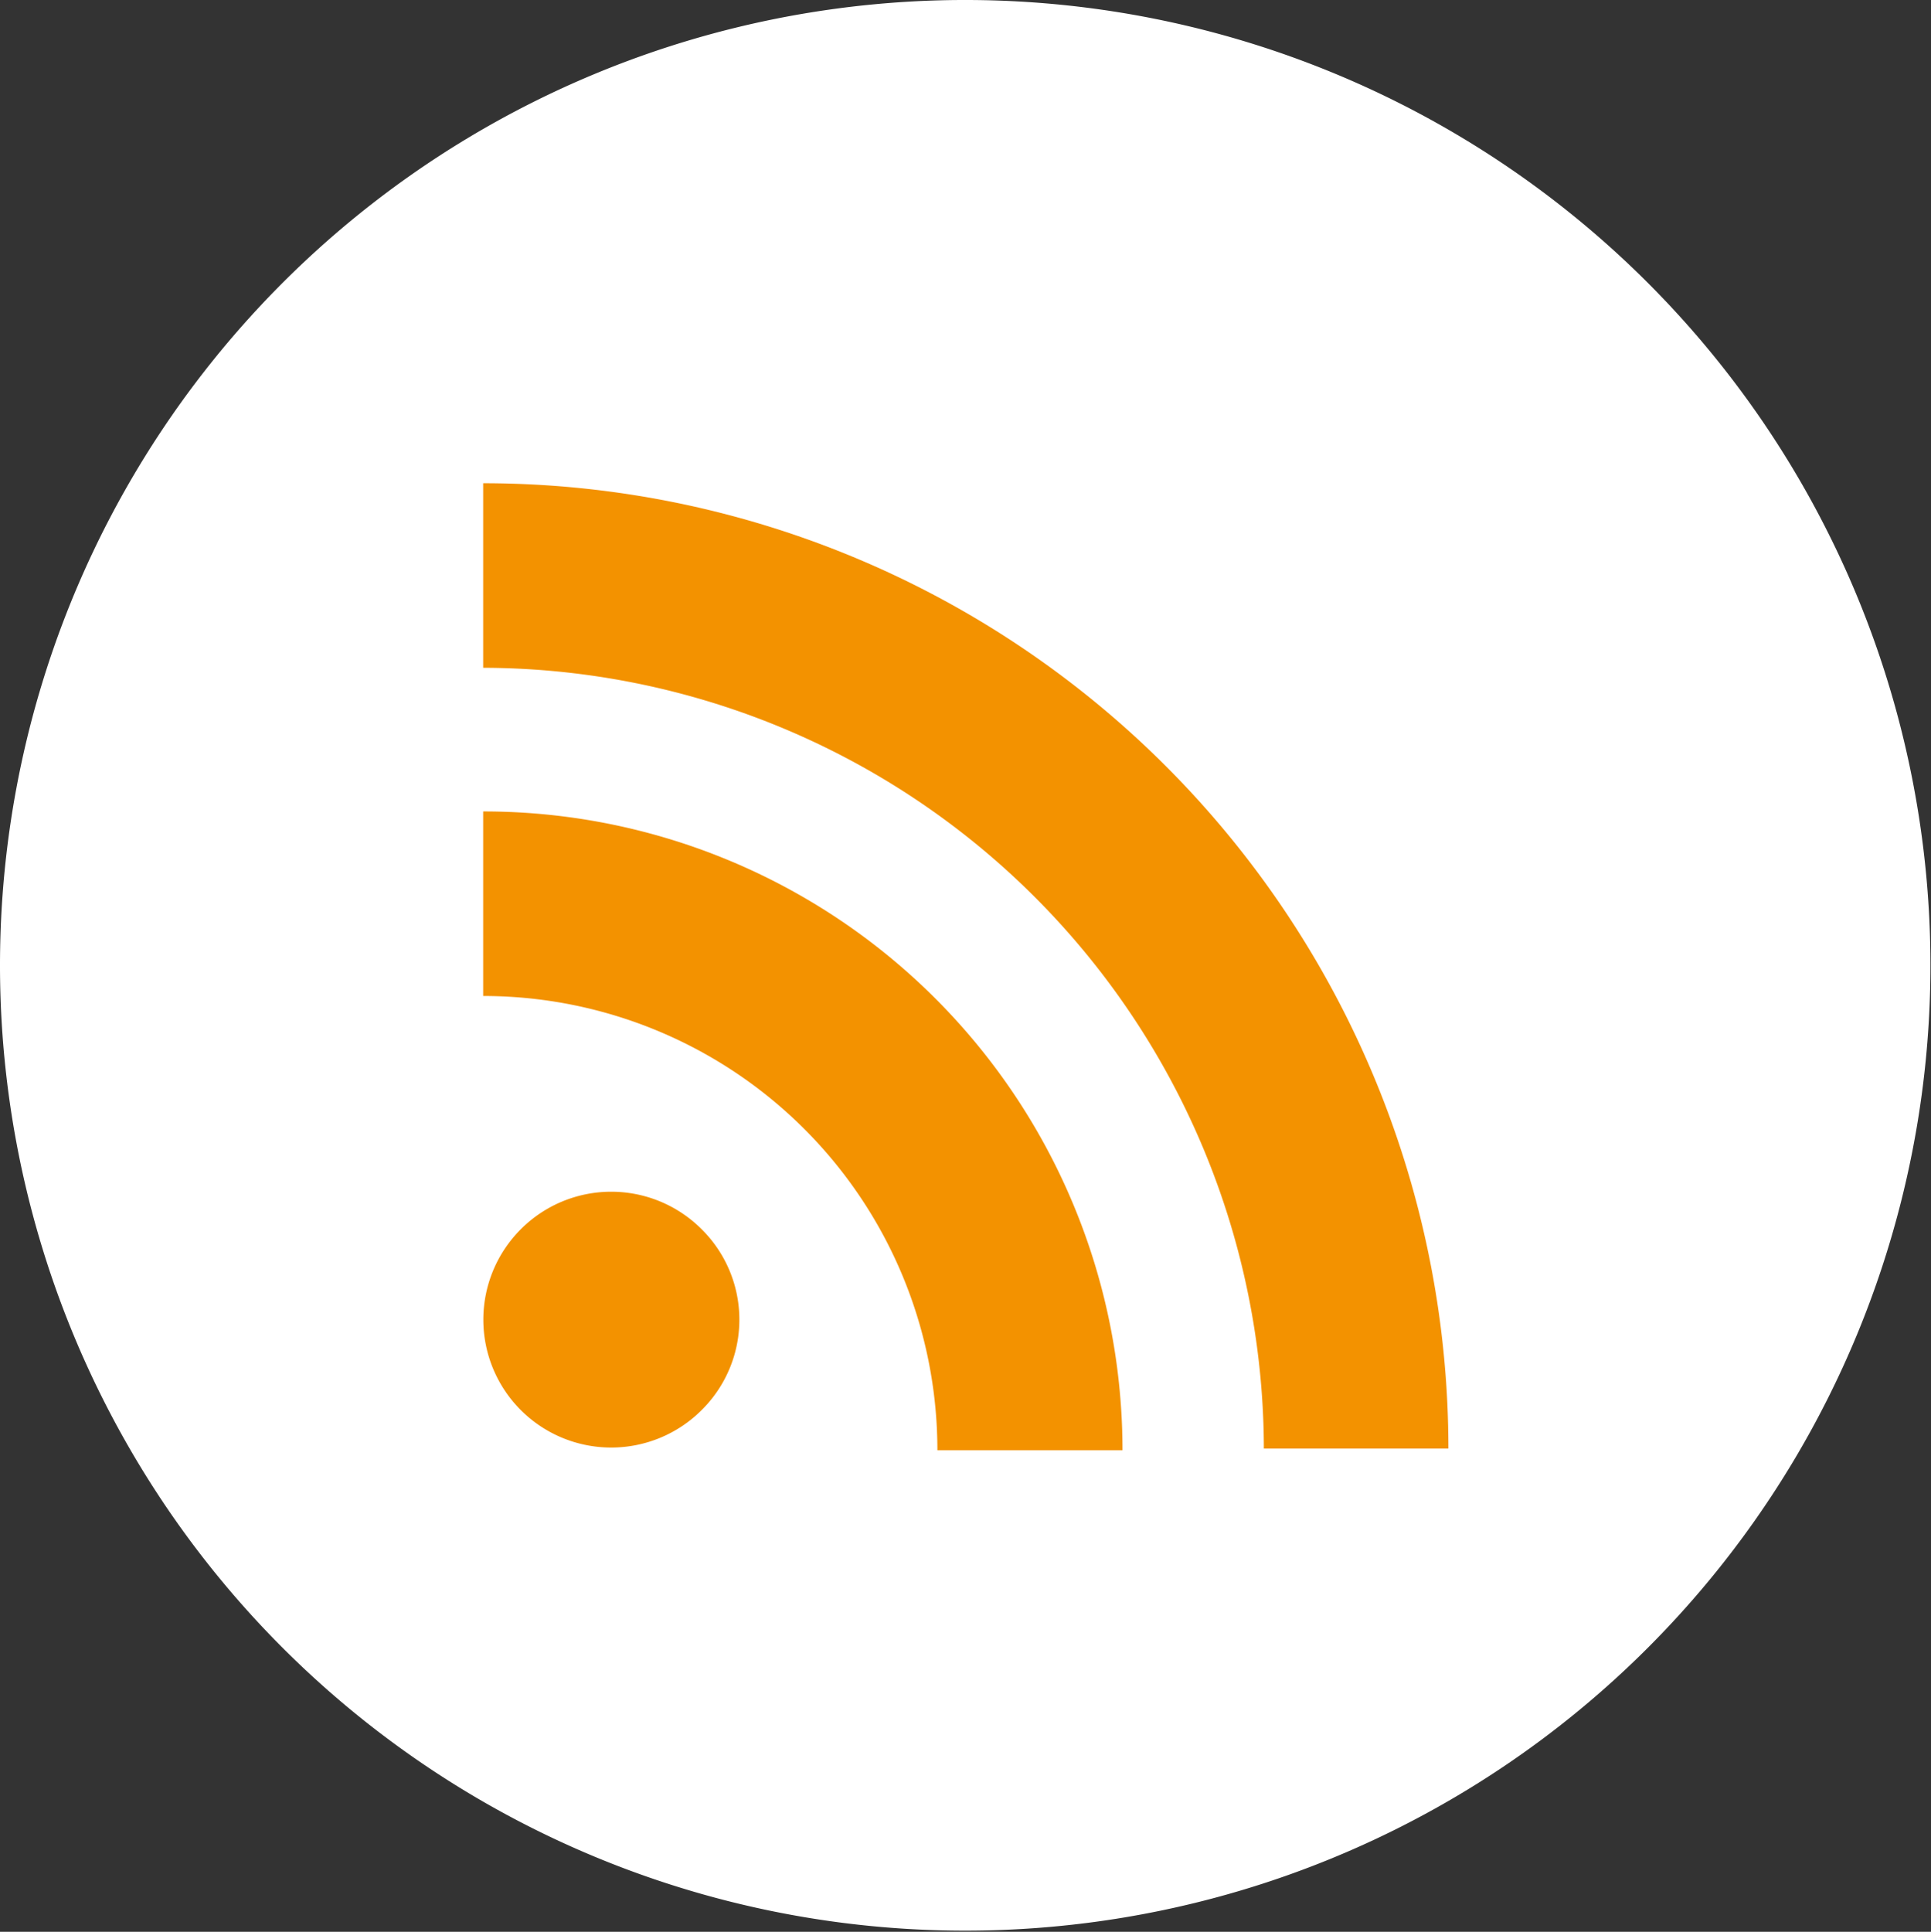 <svg xmlns="http://www.w3.org/2000/svg" viewBox="0 0 34.01 34.02">
    <rect x="0" y="0" width="34.01" height="34.02" fill="#333333" stroke="none"/>
    <path fill="#ffffff" d="M17,34A17,17,0,1,0,0,17,17,17,0,0,0,17,34"></path>
    <path fill="#f39200" d="M12.36,21.65a2.24,2.24,0,0,1,0,3.18h0a2.25,2.25,0,1,1-3.19-3.18h0a2.25,2.25,0,0,1,3.19,0Zm0,0h0ZM9.17,24.83h0ZM8.51,14.29v3.25a8,8,0,0,1,8,8h3.26A11.25,11.25,0,0,0,8.51,14.29Zm0-5.78v3.25A13.78,13.78,0,0,1,22.26,25.51h3.25a17,17,0,0,0-17-17Z"></path>
</svg>
